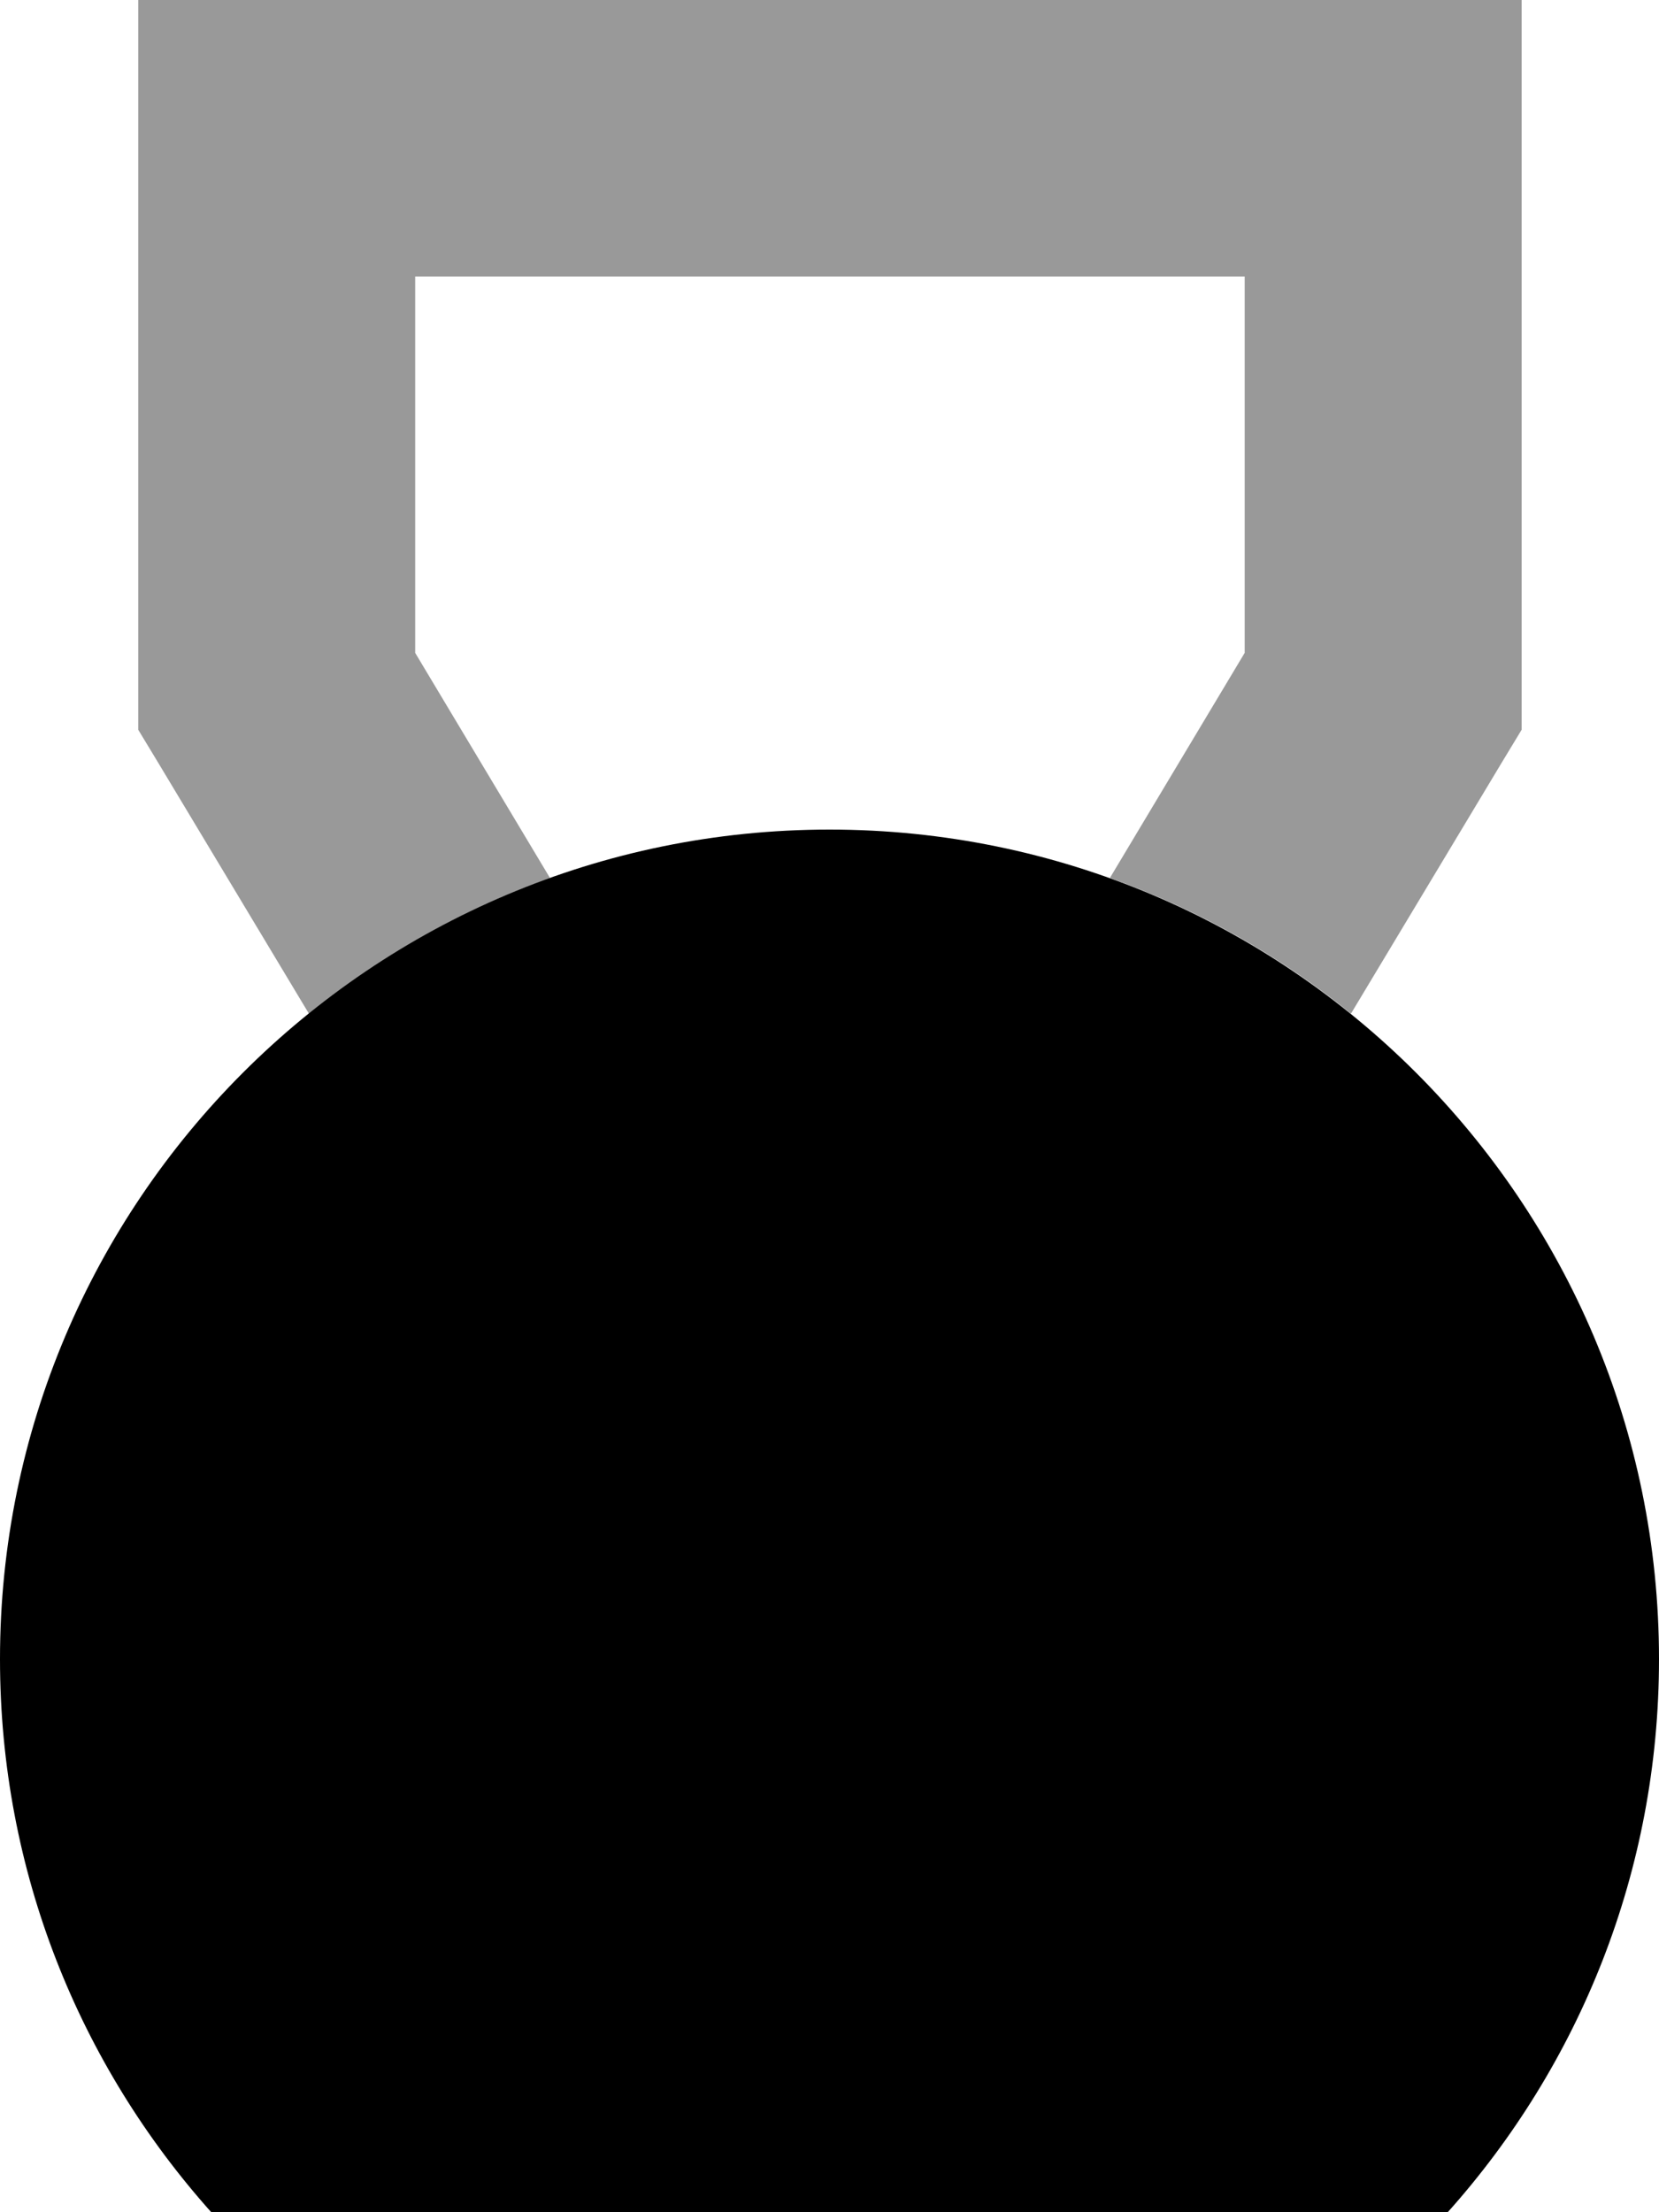 <svg xmlns="http://www.w3.org/2000/svg" viewBox="0 0 384 512"><!--! Font Awesome Pro 7.1.0 by @fontawesome - https://fontawesome.com License - https://fontawesome.com/license (Commercial License) Copyright 2025 Fonticons, Inc. --><path opacity=".4" fill="currentColor" d="M32 0l0 168.9 4.6 7.6 34.9 58.1c16.6-13.4 35.4-24.1 55.8-31.4l-31.2-52.1 0-87.1 192 0 0 87.1-31.2 52.1c20.4 7.3 39.3 18 55.8 31.4l34.9-58.1 4.6-7.6 0-168.9-320 0z"/><path fill="currentColor" d="M192 192c106 0 192 86 192 192 0 49.2-18.5 94-48.9 128L48.9 512C18.5 478 0 433.2 0 384 0 278 86 192 192 192z"/></svg>